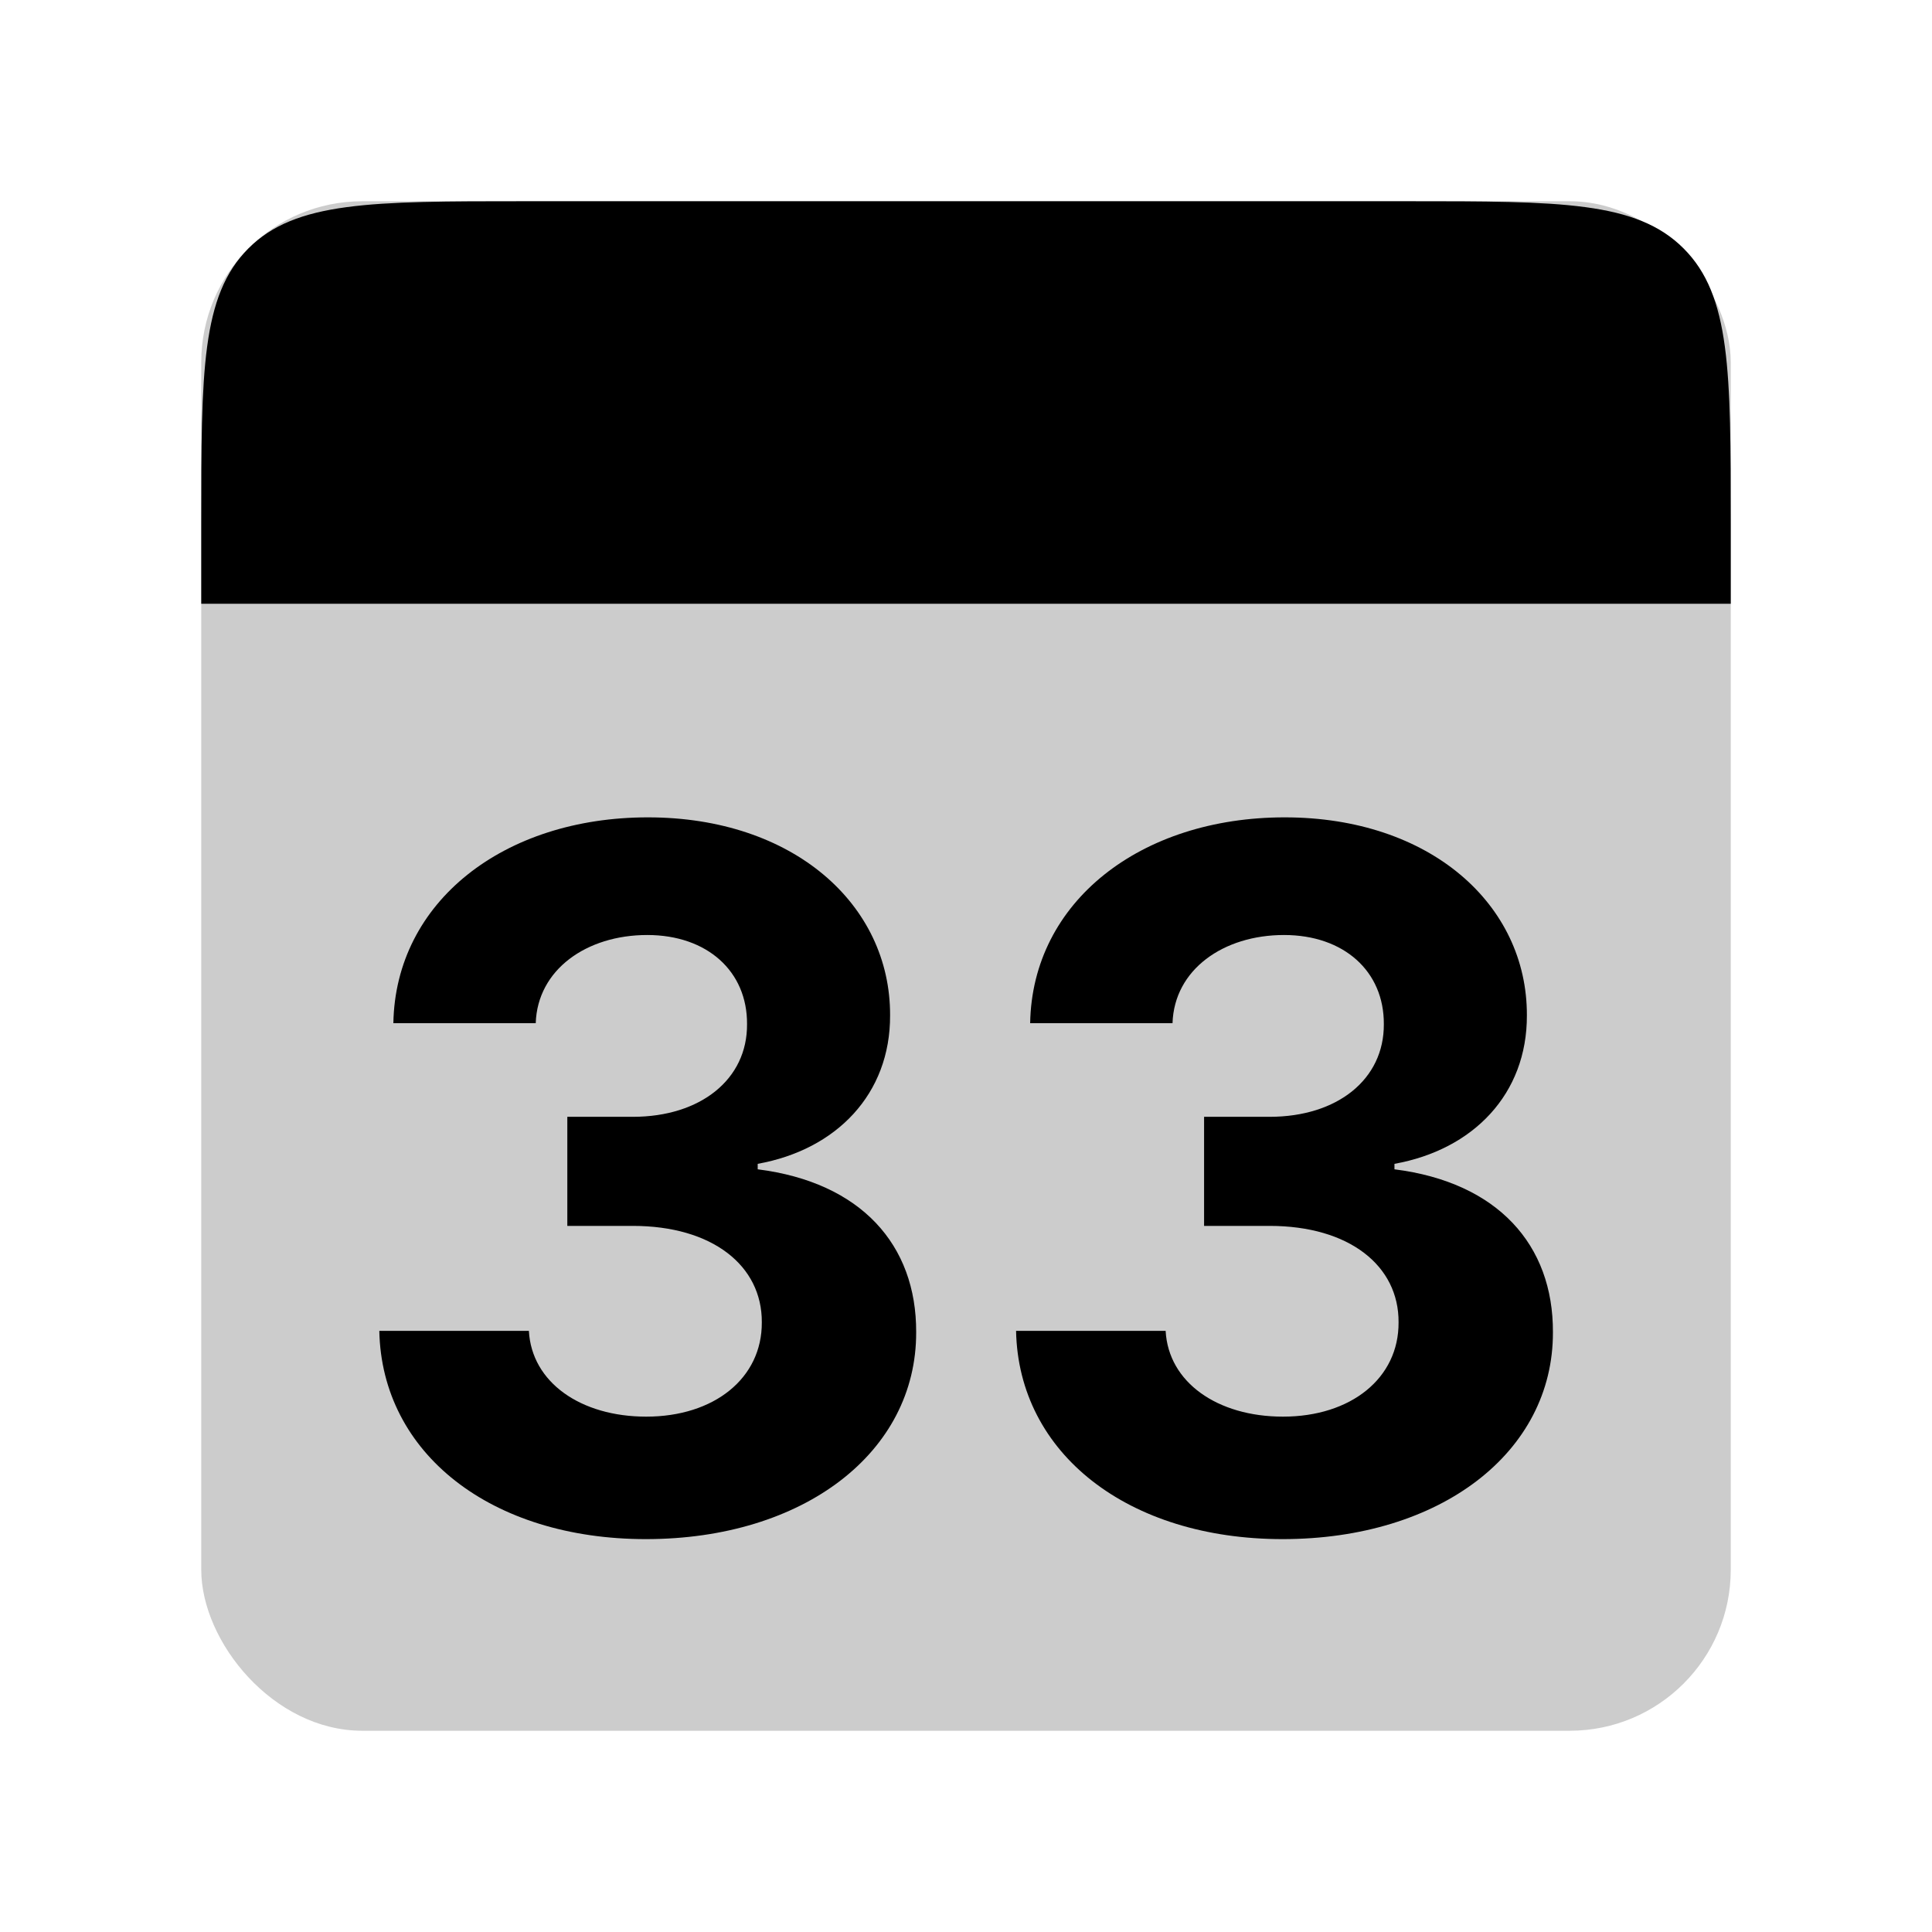 <svg width="48" height="48" viewBox="0 0 48 48" fill="none" xmlns="http://www.w3.org/2000/svg">
<rect opacity="0.2" x="5" y="5" width="38" height="38" rx="4" fill="black"/>
<path d="M5 13C5 9.229 5 7.343 6.172 6.172C7.343 5 9.229 5 13 5H35C38.771 5 40.657 5 41.828 6.172C43 7.343 43 9.229 43 13V15H5V13Z" fill="black"/>
<path d="M16.046 38.239C19.967 38.239 22.771 36.082 22.762 33.099C22.771 30.926 21.39 29.375 18.825 29.051V28.915C20.776 28.565 22.123 27.185 22.114 25.224C22.123 22.472 19.711 20.307 16.097 20.307C12.518 20.307 9.825 22.403 9.773 25.421H13.31C13.353 24.091 14.572 23.23 16.08 23.23C17.572 23.23 18.569 24.134 18.56 25.446C18.569 26.818 17.401 27.747 15.722 27.747H14.095V30.457H15.722C17.7 30.457 18.935 31.446 18.927 32.852C18.935 34.242 17.742 35.196 16.055 35.196C14.427 35.196 13.208 34.344 13.14 33.065H9.424C9.484 36.117 12.211 38.239 16.046 38.239ZM31.866 38.239C35.787 38.239 38.591 36.082 38.582 33.099C38.591 30.926 37.21 29.375 34.645 29.051V28.915C36.597 28.565 37.943 27.185 37.935 25.224C37.943 22.472 35.531 20.307 31.918 20.307C28.338 20.307 25.645 22.403 25.594 25.421H29.131C29.173 24.091 30.392 23.23 31.901 23.23C33.392 23.23 34.389 24.134 34.381 25.446C34.389 26.818 33.222 27.747 31.543 27.747H29.915V30.457H31.543C33.52 30.457 34.756 31.446 34.747 32.852C34.756 34.242 33.562 35.196 31.875 35.196C30.247 35.196 29.028 34.344 28.96 33.065H25.244C25.304 36.117 28.031 38.239 31.866 38.239Z" fill="black"/>
</svg>
